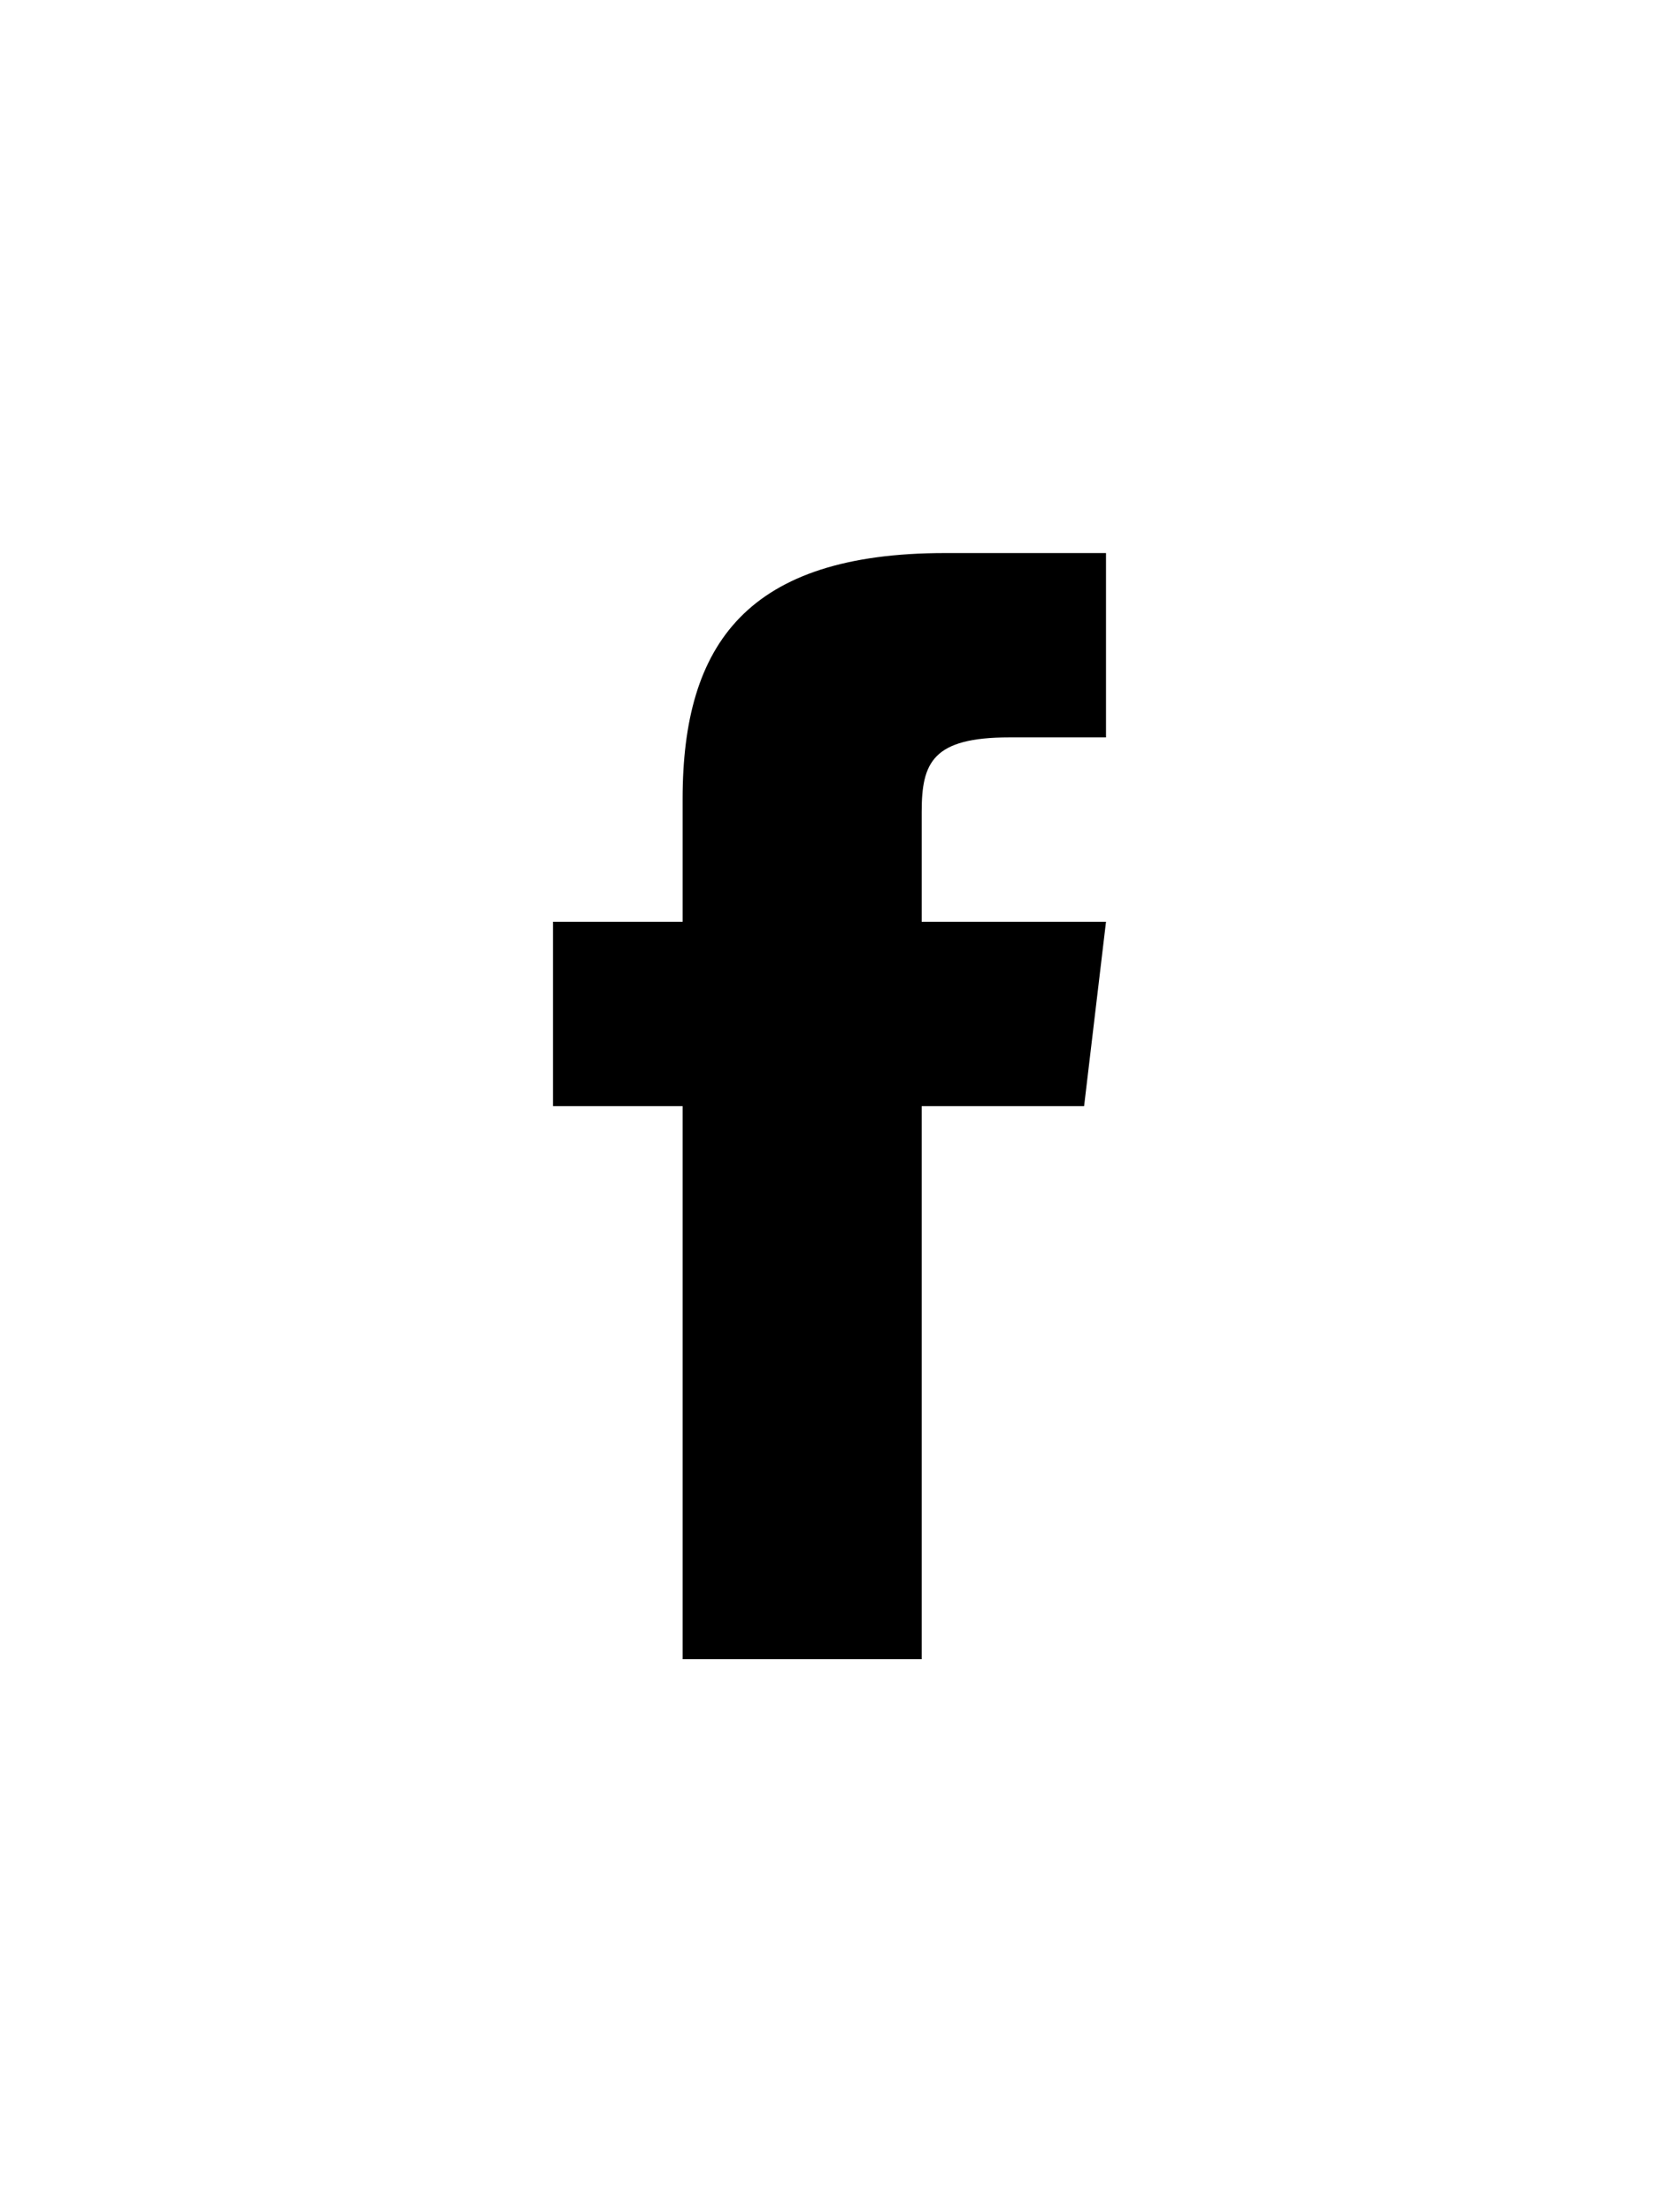 <?xml version="1.0" encoding="utf-8"?><svg width="30" height="40" viewBox="-10 -10 30 40" xmlns="http://www.w3.org/2000/svg"><title>Shape</title><path d="M6.667 6.667V4.682c0-.896.198-1.349 1.588-1.349H10V0H7.089C3.52 0 2.344 1.635 2.344 4.443v2.224H0V10h2.344v10h4.323V10h2.937L10 6.667H6.667z" fill-rule="evenodd"/></svg>